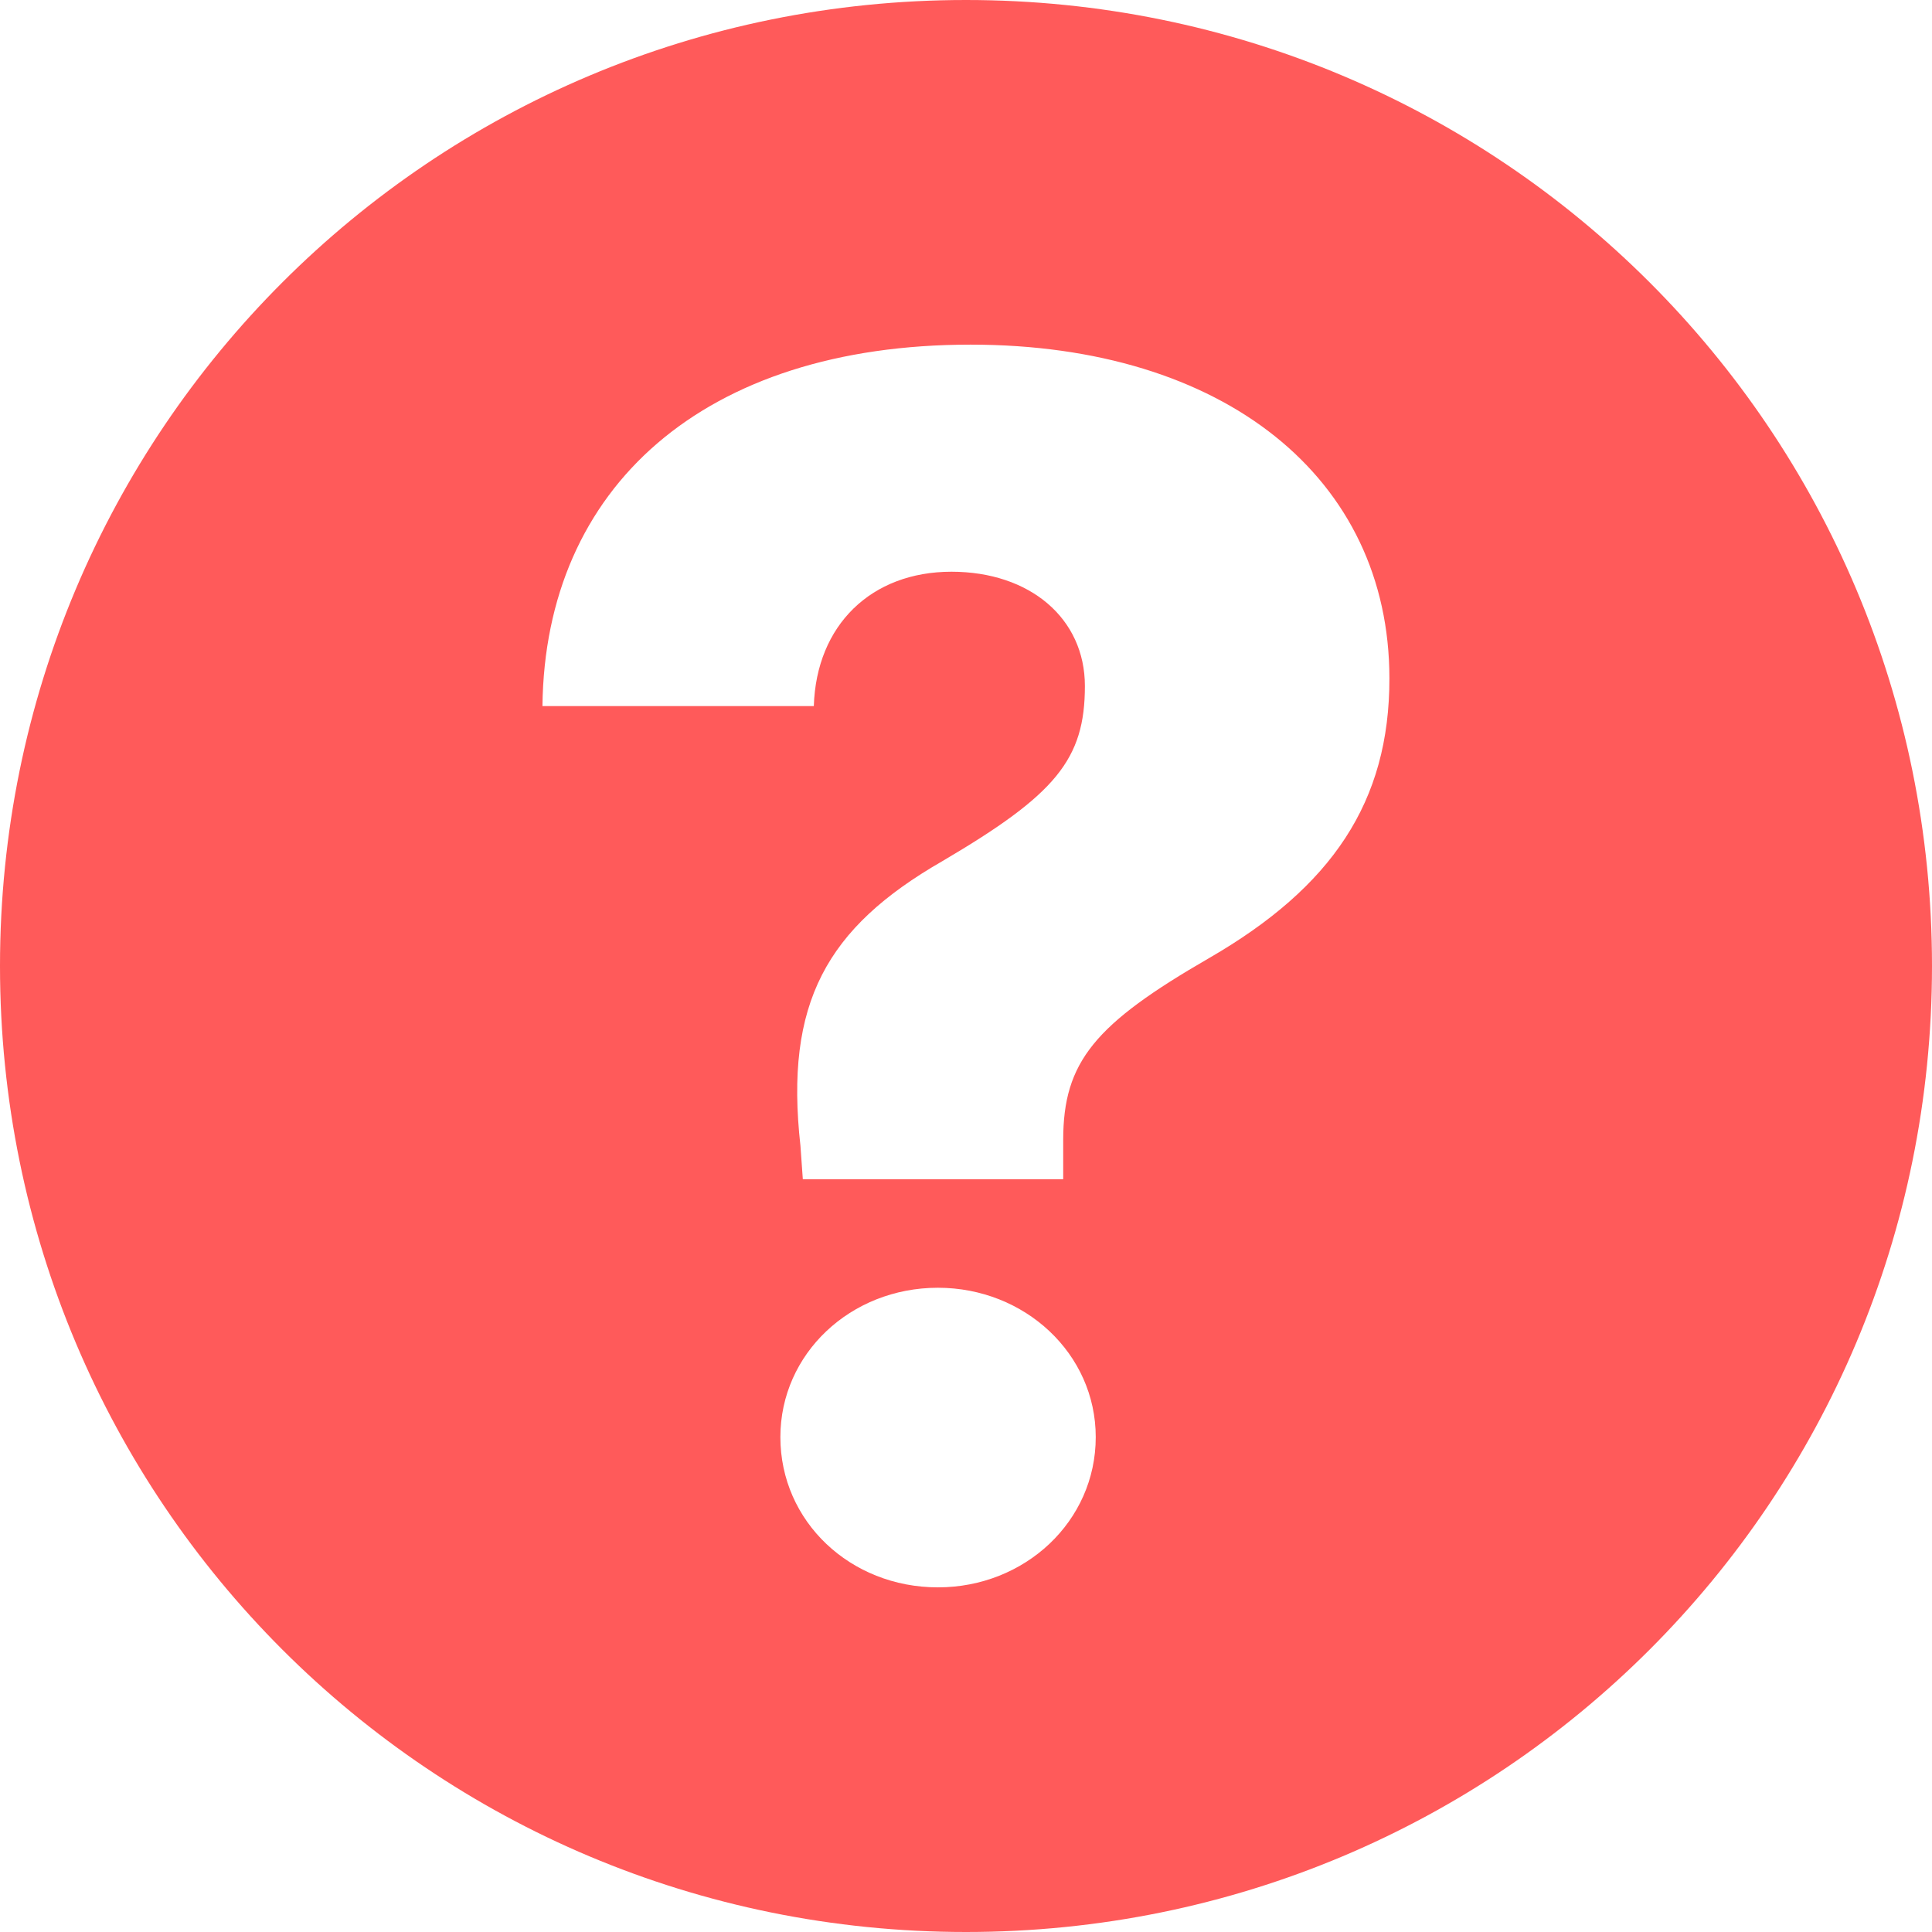 <svg version="1.1" id="Layer_1" xmlns="http://www.w3.org/2000/svg" xmlns:xlink="http://www.w3.org/1999/xlink" x="0px" y="0px"
	 viewBox="0 0 13 13" style="enable-background:new 0 0 13 13;" xml:space="preserve">
<style type="text/css">
	.st0{fill:#FF5A5A;}
</style>
<path class="st0" d="M6.5,0C2.9,0,0,2.9,0,6.5S2.9,13,6.5,13S13,10.1,13,6.5S10.1,0,6.5,0z M6.311,10.681
	c-0.589,0-1.06-0.443-1.06-1.011c0-0.561,0.472-1.005,1.06-1.005c0.584,0,1.062,0.443,1.062,1.005
	C7.373,10.237,6.896,10.681,6.311,10.681z M8.137,6.446C7.368,6.89,7.154,7.143,7.154,7.671v0.264h-1.752
	L5.386,7.71c-0.107-0.96,0.174-1.466,0.954-1.915c0.764-0.449,0.96-0.685,0.96-1.179c0-0.455-0.37-0.769-0.898-0.769
	c-0.539,0-0.909,0.359-0.926,0.904H3.65c0.017-1.472,1.084-2.432,2.881-2.432c1.707,0,2.818,0.898,2.818,2.246
	C9.35,5.396,8.962,5.969,8.137,6.446z"/>
</svg>